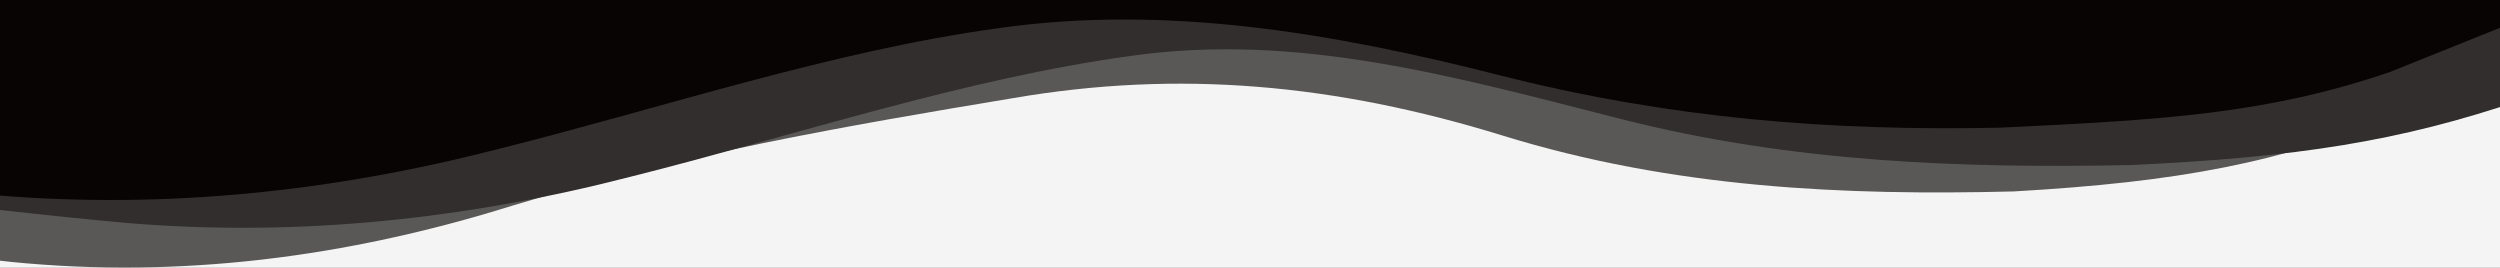 <svg width="1439" height="154" viewBox="0 0 1439 154" fill="none" xmlns="http://www.w3.org/2000/svg">
<rect x="0" y="0" width="1439" height="154" fill="#808080" stroke="none"/>
<g clip-path="url(#clip0_518_2061)">
<rect width="1440" height="154" transform="matrix(-1 0 0 -1 1439 154)" fill="#F4F4F4"/>
<path d="M1447 33.789L1383.5 64.716C1313 93.823 1254 104.738 1159 110.196C1061.5 112.621 963.286 108.383 865 78.056C769 48.435 679 39.997 583 56.5C487 72.439 391 89.15 295 118.348C199 148.392 103 160.275 7 150.825C-89 140.528 -185 123.285 -281 109.603C-377 96.485 -473 96.485 -569 96.485C-665 96.485 -761 96.485 -857 89.855C-953 83.79 -1049 69.684 -1145 53.745C-1241 37.242 -1337 17.495 -1433 20.739C-1529 24.547 -1625 49.937 -1721 73.493C-1817 96.485 -1913 116.232 -2009 109.603C-2105 103.537 -2201 69.684 -2297 56.99C-2393 44.295 -2489 49.937 -2585 63.619C-2681 76.737 -2777 96.485 -2873 86.611C-2969 76.737 -3065 37.242 -3161 20.739C-3257 4.8 -3353 10.442 -3449 33.998C-3545 56.99 -3641 96.485 -3737 106.358C-3833 116.232 -3929 96.485 -4025 79.981C-4121 64.042 -4217 49.937 -4313 43.872C-4409 37.242 -4505 37.242 -4601 50.36C-4697 64.042 -4793 89.432 -4889 96.485C-4985 103.537 -5081 89.432 -5177 86.611C-5273 83.79 -5369 89.432 -5417 93.24L-5465 96.485V-22H-5417C-5369 -22 -5273 -22 -5177 -22C-5081 -22 -4985 -22 -4889 -22C-4793 -22 -4697 -22 -4601 -22C-4505 -22 -4409 -22 -4313 -22C-4217 -22 -4121 -22 -4025 -22C-3929 -22 -3833 -22 -3737 -22C-3641 -22 -3545 -22 -3449 -22C-3353 -22 -3257 -22 -3161 -22C-3065 -22 -2969 -22 -2873 -22C-2777 -22 -2681 -22 -2585 -22C-2489 -22 -2393 -22 -2297 -22C-2201 -22 -2105 -22 -2009 -22C-1913 -22 -1817 -22 -1721 -22C-1625 -22 -1529 -22 -1433 -22C-1337 -22 -1241 -22 -1145 -22C-1049 -22 -953 -22 -857 -22C-761 -22 -665 -22 -569 -22C-473 -22 -377 -22 -281 -22C-185 -22 -89 -22 7 -22C103 -22 199 -22 295 -22C391 -22 487 -22 583 -22C679 -22 775 -22 871 -22C967 -22 1063 -22 1159 -22C1255 -22 1351 -22 1399 -22H1447V33.789Z" fill="#5A5857"/>
<path d="M1515 32L1451.5 57.5C1381 81.5 1322 90.5 1227 95C1129.5 97 1031.29 93.505 933 68.5C837 44.076 747 18.565 651 32.172C555 45.315 459 77.647 363 101.722C267 126.494 171 136.292 75 128.5C-21 120.01 -117 105.792 -213 94.511C-309 83.695 -405 83.695 -501 83.695C-597 83.695 -693 83.695 -789 78.228C-885 73.227 -981 61.597 -1077 48.455C-1173 34.847 -1269 18.565 -1365 21.24C-1461 24.38 -1557 45.315 -1653 64.737C-1749 83.695 -1845 99.977 -1941 94.511C-2037 89.51 -2133 61.597 -2229 51.13C-2325 40.663 -2421 45.315 -2517 56.596C-2613 67.412 -2709 83.695 -2805 75.553C-2901 67.412 -2997 34.847 -3093 21.24C-3189 8.098 -3285 12.75 -3381 32.172C-3477 51.13 -3573 83.695 -3669 91.836C-3765 99.977 -3861 83.695 -3957 70.087C-4053 56.945 -4149 45.315 -4245 40.314C-4341 34.847 -4437 34.847 -4533 45.663C-4629 56.945 -4725 77.879 -4821 83.695C-4917 89.51 -5013 77.879 -5109 75.553C-5205 73.227 -5301 77.879 -5349 81.02L-5397 83.695V-14H-5349C-5301 -14 -5205 -14 -5109 -14C-5013 -14 -4917 -14 -4821 -14C-4725 -14 -4629 -14 -4533 -14C-4437 -14 -4341 -14 -4245 -14C-4149 -14 -4053 -14 -3957 -14C-3861 -14 -3765 -14 -3669 -14C-3573 -14 -3477 -14 -3381 -14C-3285 -14 -3189 -14 -3093 -14C-2997 -14 -2901 -14 -2805 -14C-2709 -14 -2613 -14 -2517 -14C-2421 -14 -2325 -14 -2229 -14C-2133 -14 -2037 -14 -1941 -14C-1845 -14 -1749 -14 -1653 -14C-1557 -14 -1461 -14 -1365 -14C-1269 -14 -1173 -14 -1077 -14C-981 -14 -885 -14 -789 -14C-693 -14 -597 -14 -501 -14C-405 -14 -309 -14 -213 -14C-117 -14 -21 -14 75 -14C171 -14 267 -14 363 -14C459 -14 555 -14 651 -14C747 -14 843 -14 939 -14C1035 -14 1131 -14 1227 -14C1323 -14 1419 -14 1467 -14H1515V32Z" fill="#312E2D"/>
<path d="M1439 16L1375.5 41.5C1305 65.5 1246 69 1151 73.5C1053.5 75.5 961.286 68.276 863 43.271C767 18.847 671 2.565 575 16.172C479 29.315 383 61.647 287 85.722C191 110.494 95 120.292 -1 112.5C-97 104.01 -193 89.792 -289 78.511C-385 67.695 -481 67.695 -577 67.695C-673 67.695 -769 67.695 -865 62.228C-961 57.227 -1057 45.597 -1153 32.455C-1249 18.847 -1345 2.565 -1441 5.24C-1537 8.38 -1633 29.315 -1729 48.737C-1825 67.695 -1921 83.977 -2017 78.511C-2113 73.51 -2209 45.597 -2305 35.13C-2401 24.663 -2497 29.315 -2593 40.596C-2689 51.412 -2785 67.695 -2881 59.553C-2977 51.412 -3073 18.847 -3169 5.24C-3265 -7.902 -3361 -3.25 -3457 16.172C-3553 35.13 -3649 67.695 -3745 75.836C-3841 83.977 -3937 67.695 -4033 54.087C-4129 40.945 -4225 29.315 -4321 24.314C-4417 18.847 -4513 18.847 -4609 29.663C-4705 40.945 -4801 61.88 -4897 67.695C-4993 73.51 -5089 61.88 -5185 59.553C-5281 57.227 -5377 61.88 -5425 65.02L-5473 67.695V-30H-5425C-5377 -30 -5281 -30 -5185 -30C-5089 -30 -4993 -30 -4897 -30C-4801 -30 -4705 -30 -4609 -30C-4513 -30 -4417 -30 -4321 -30C-4225 -30 -4129 -30 -4033 -30C-3937 -30 -3841 -30 -3745 -30C-3649 -30 -3553 -30 -3457 -30C-3361 -30 -3265 -30 -3169 -30C-3073 -30 -2977 -30 -2881 -30C-2785 -30 -2689 -30 -2593 -30C-2497 -30 -2401 -30 -2305 -30C-2209 -30 -2113 -30 -2017 -30C-1921 -30 -1825 -30 -1729 -30C-1633 -30 -1537 -30 -1441 -30C-1345 -30 -1249 -30 -1153 -30C-1057 -30 -961 -30 -865 -30C-769 -30 -673 -30 -577 -30C-481 -30 -385 -30 -289 -30C-193 -30 -97 -30 -1 -30C95 -30 191 -30 287 -30C383 -30 479 -30 575 -30C671 -30 767 -30 863 -30C959 -30 1055 -30 1151 -30C1247 -30 1343 -30 1391 -30H1439V16Z" fill="#080403"/>
</g>
<defs>
<clipPath id="clip0_518_2061">
<rect width="1440" height="154" fill="white" transform="matrix(-1 0 0 -1 1439 154)"/>
</clipPath>
</defs>
</svg>
